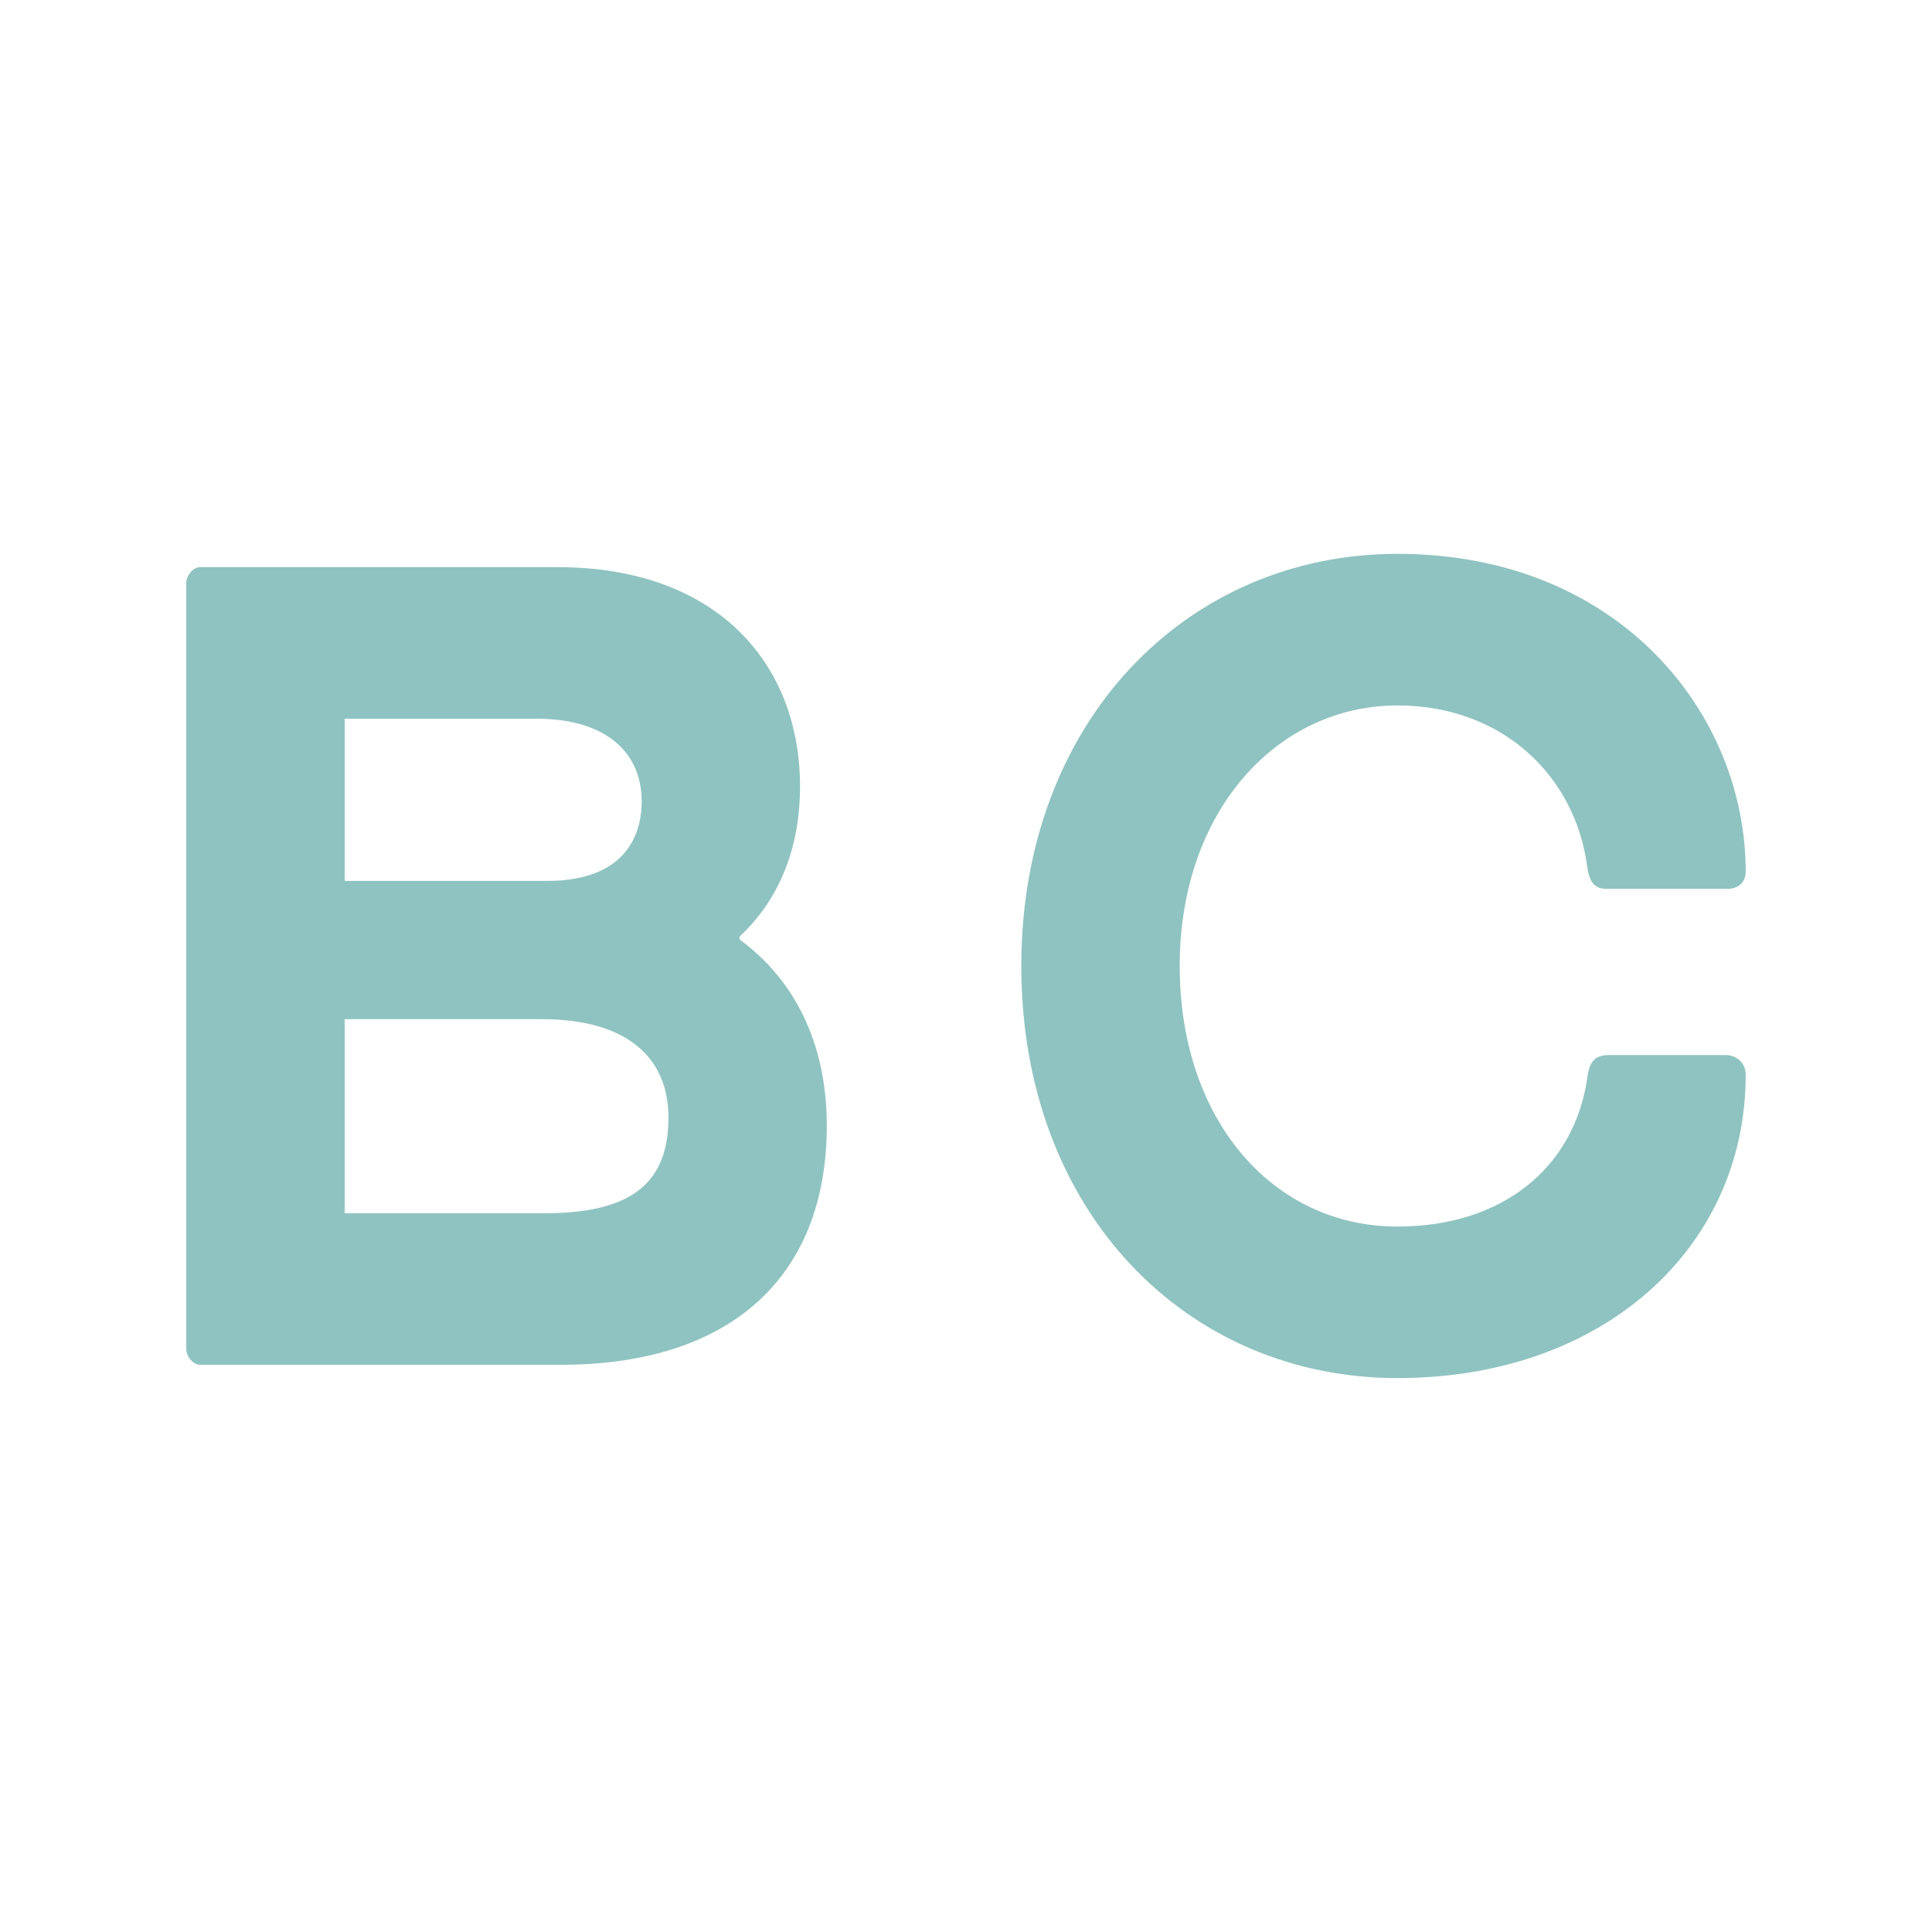 <?xml version="1.0" encoding="utf-8"?>
<!-- Generator: Adobe Illustrator 25.2.0, SVG Export Plug-In . SVG Version: 6.00 Build 0)  -->
<svg version="1.1" id="Layer_1" xmlns="http://www.w3.org/2000/svg" xmlns:xlink="http://www.w3.org/1999/xlink" x="0px" y="0px"
	 viewBox="0 0 595.28 595.28" style="enable-background:new 0 0 595.28 595.28;" xml:space="preserve">
<style type="text/css">
	.st0{fill:#8FC3C1;}
</style>
<g>
	<path class="st0" d="M61.7,420.52c-2.15,0-4.31-2.46-4.31-4.92V179.67c0-2.46,2.15-4.92,4.31-4.92h110.16
		c48.8,0,74.64,29.49,74.64,67.58c0,19.66-6.82,35.23-18.66,46.29v0.82c16.87,12.29,26.91,31.95,26.91,57.34
		c0,47.11-30.14,73.73-81.82,73.73H61.7z M106.2,221.45v49.97h62.44c21.53,0,29.07-11.47,29.07-24.58c0-13.93-9.69-25.4-32.65-25.4
		H106.2z M167.92,373.82c27.27,0,38.04-9.83,38.04-29.49c0-18.02-12.2-30.31-39.11-30.31H106.2v59.8H167.92z"/>
	<path class="st0" d="M495.18,273.88c-3.59,0-5.38-1.64-6.1-6.55c-3.59-28.26-26.2-49.97-58.49-49.97
		c-36.96,0-67.1,32.36-67.1,80.28c0,47.51,28.71,80.28,67.1,80.28c32.65,0,54.54-18.43,58.49-45.88c0.72-5.32,2.51-6.96,6.82-6.96
		h35.88c2.87,0,6.1,2.05,6.1,6.14c0,52.84-43.42,93.39-107.29,93.39c-64.95,0-115.91-51.2-115.91-126.98
		c0-75.37,50.96-126.98,115.91-126.98c68.18,0,107.29,49.15,107.29,97.9c0,2.87-1.79,5.33-5.74,5.33H495.18z"/>
</g>
</svg>
